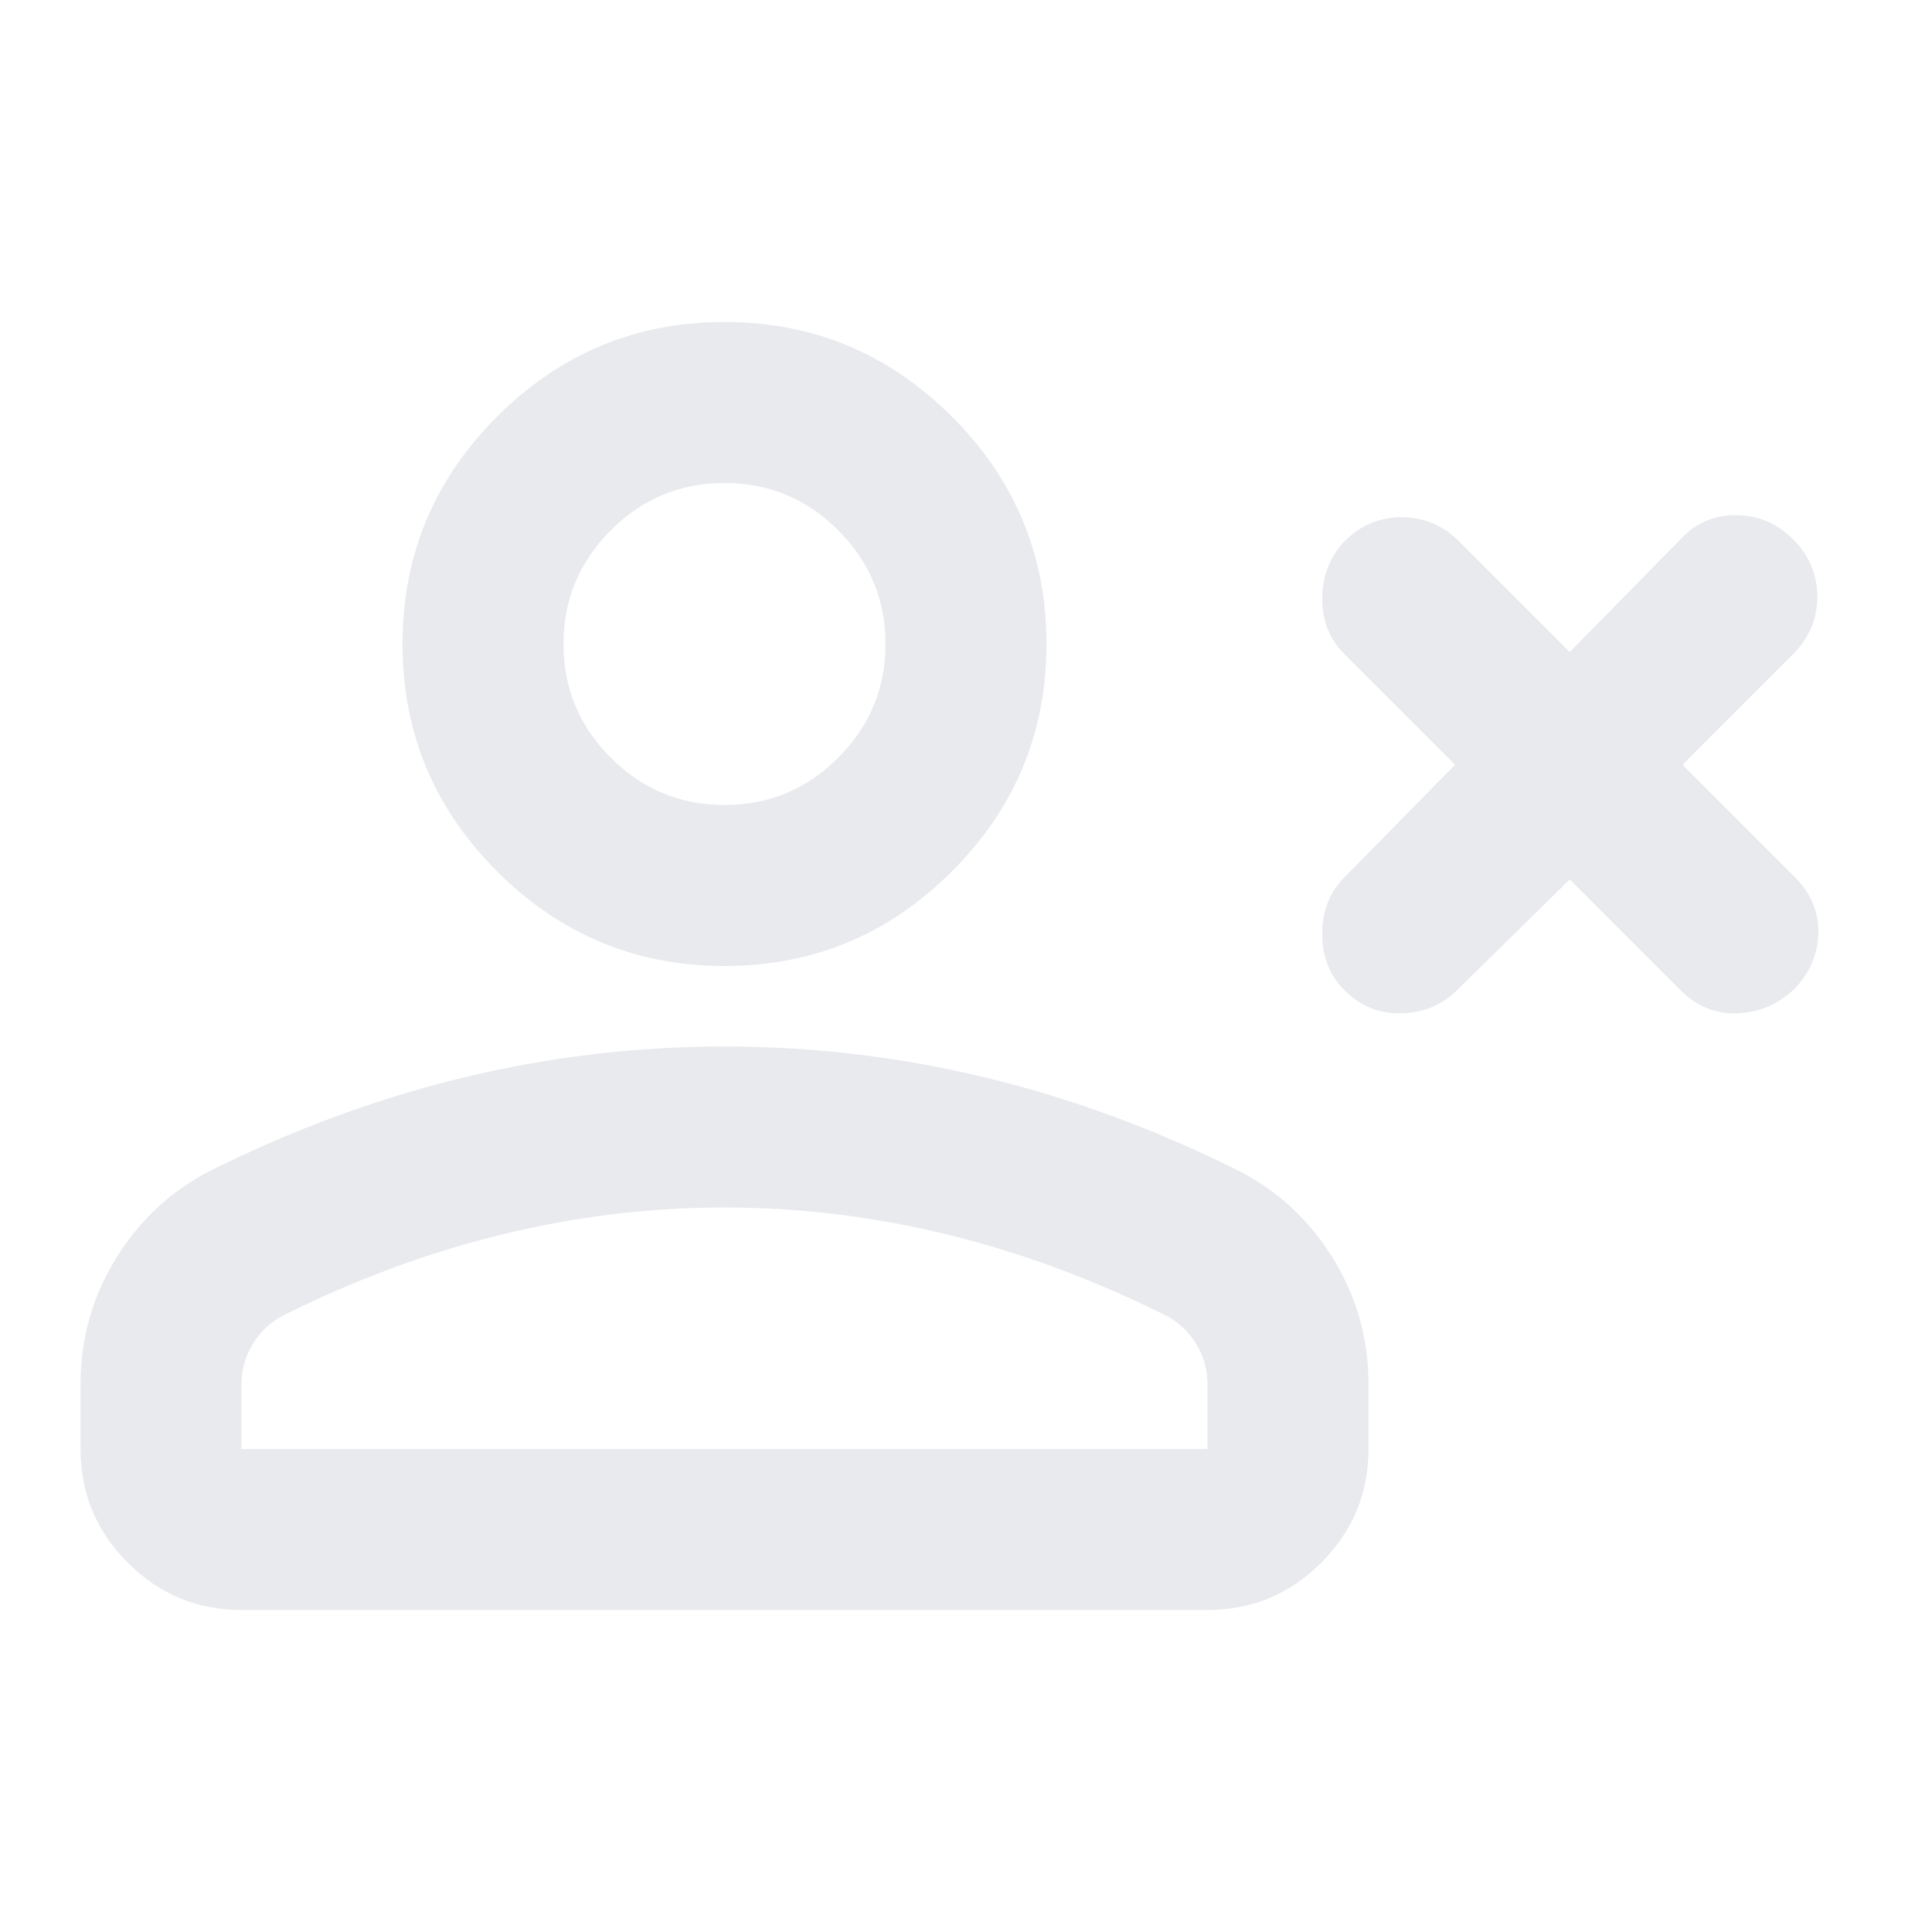 <svg xmlns="http://www.w3.org/2000/svg" height="24px" viewBox="0 -960 960 960" width="24px" fill="#e8eaed"><path d="m780-523-56 55q-11 11-27.5 11.5T668-468q-11-11-11-28t11-28l55-56-55-55q-11-11-11-27.5t11-28.5q12-12 28.5-12t28.5 12l55 55 55-56q11-12 27.5-12t28.5 12q12 12 12 28.5T891-635l-55 55 56 56q12 12 11.5 28T891-468q-12 11-28 11.5T835-468l-55-55Zm-420 43q-66 0-113-47t-47-113q0-66 47-113t113-47q66 0 113 47t47 113q0 66-47 113t-113 47ZM40-240v-32q0-34 17.5-62.5T104-378q62-31 126-46.5T360-440q66 0 130 15.5T616-378q29 15 46.5 43.5T680-272v32q0 33-23.5 56.5T600-160H120q-33 0-56.5-23.5T40-240Zm80 0h480v-32q0-11-5.5-20T580-306q-54-27-109-40.5T360-360q-56 0-111 13.5T140-306q-9 5-14.5 14t-5.5 20v32Zm240-320q33 0 56.5-23.5T440-640q0-33-23.5-56.5T360-720q-33 0-56.5 23.5T280-640q0 33 23.5 56.5T360-560Zm0-80Zm0 400Z"/></svg>